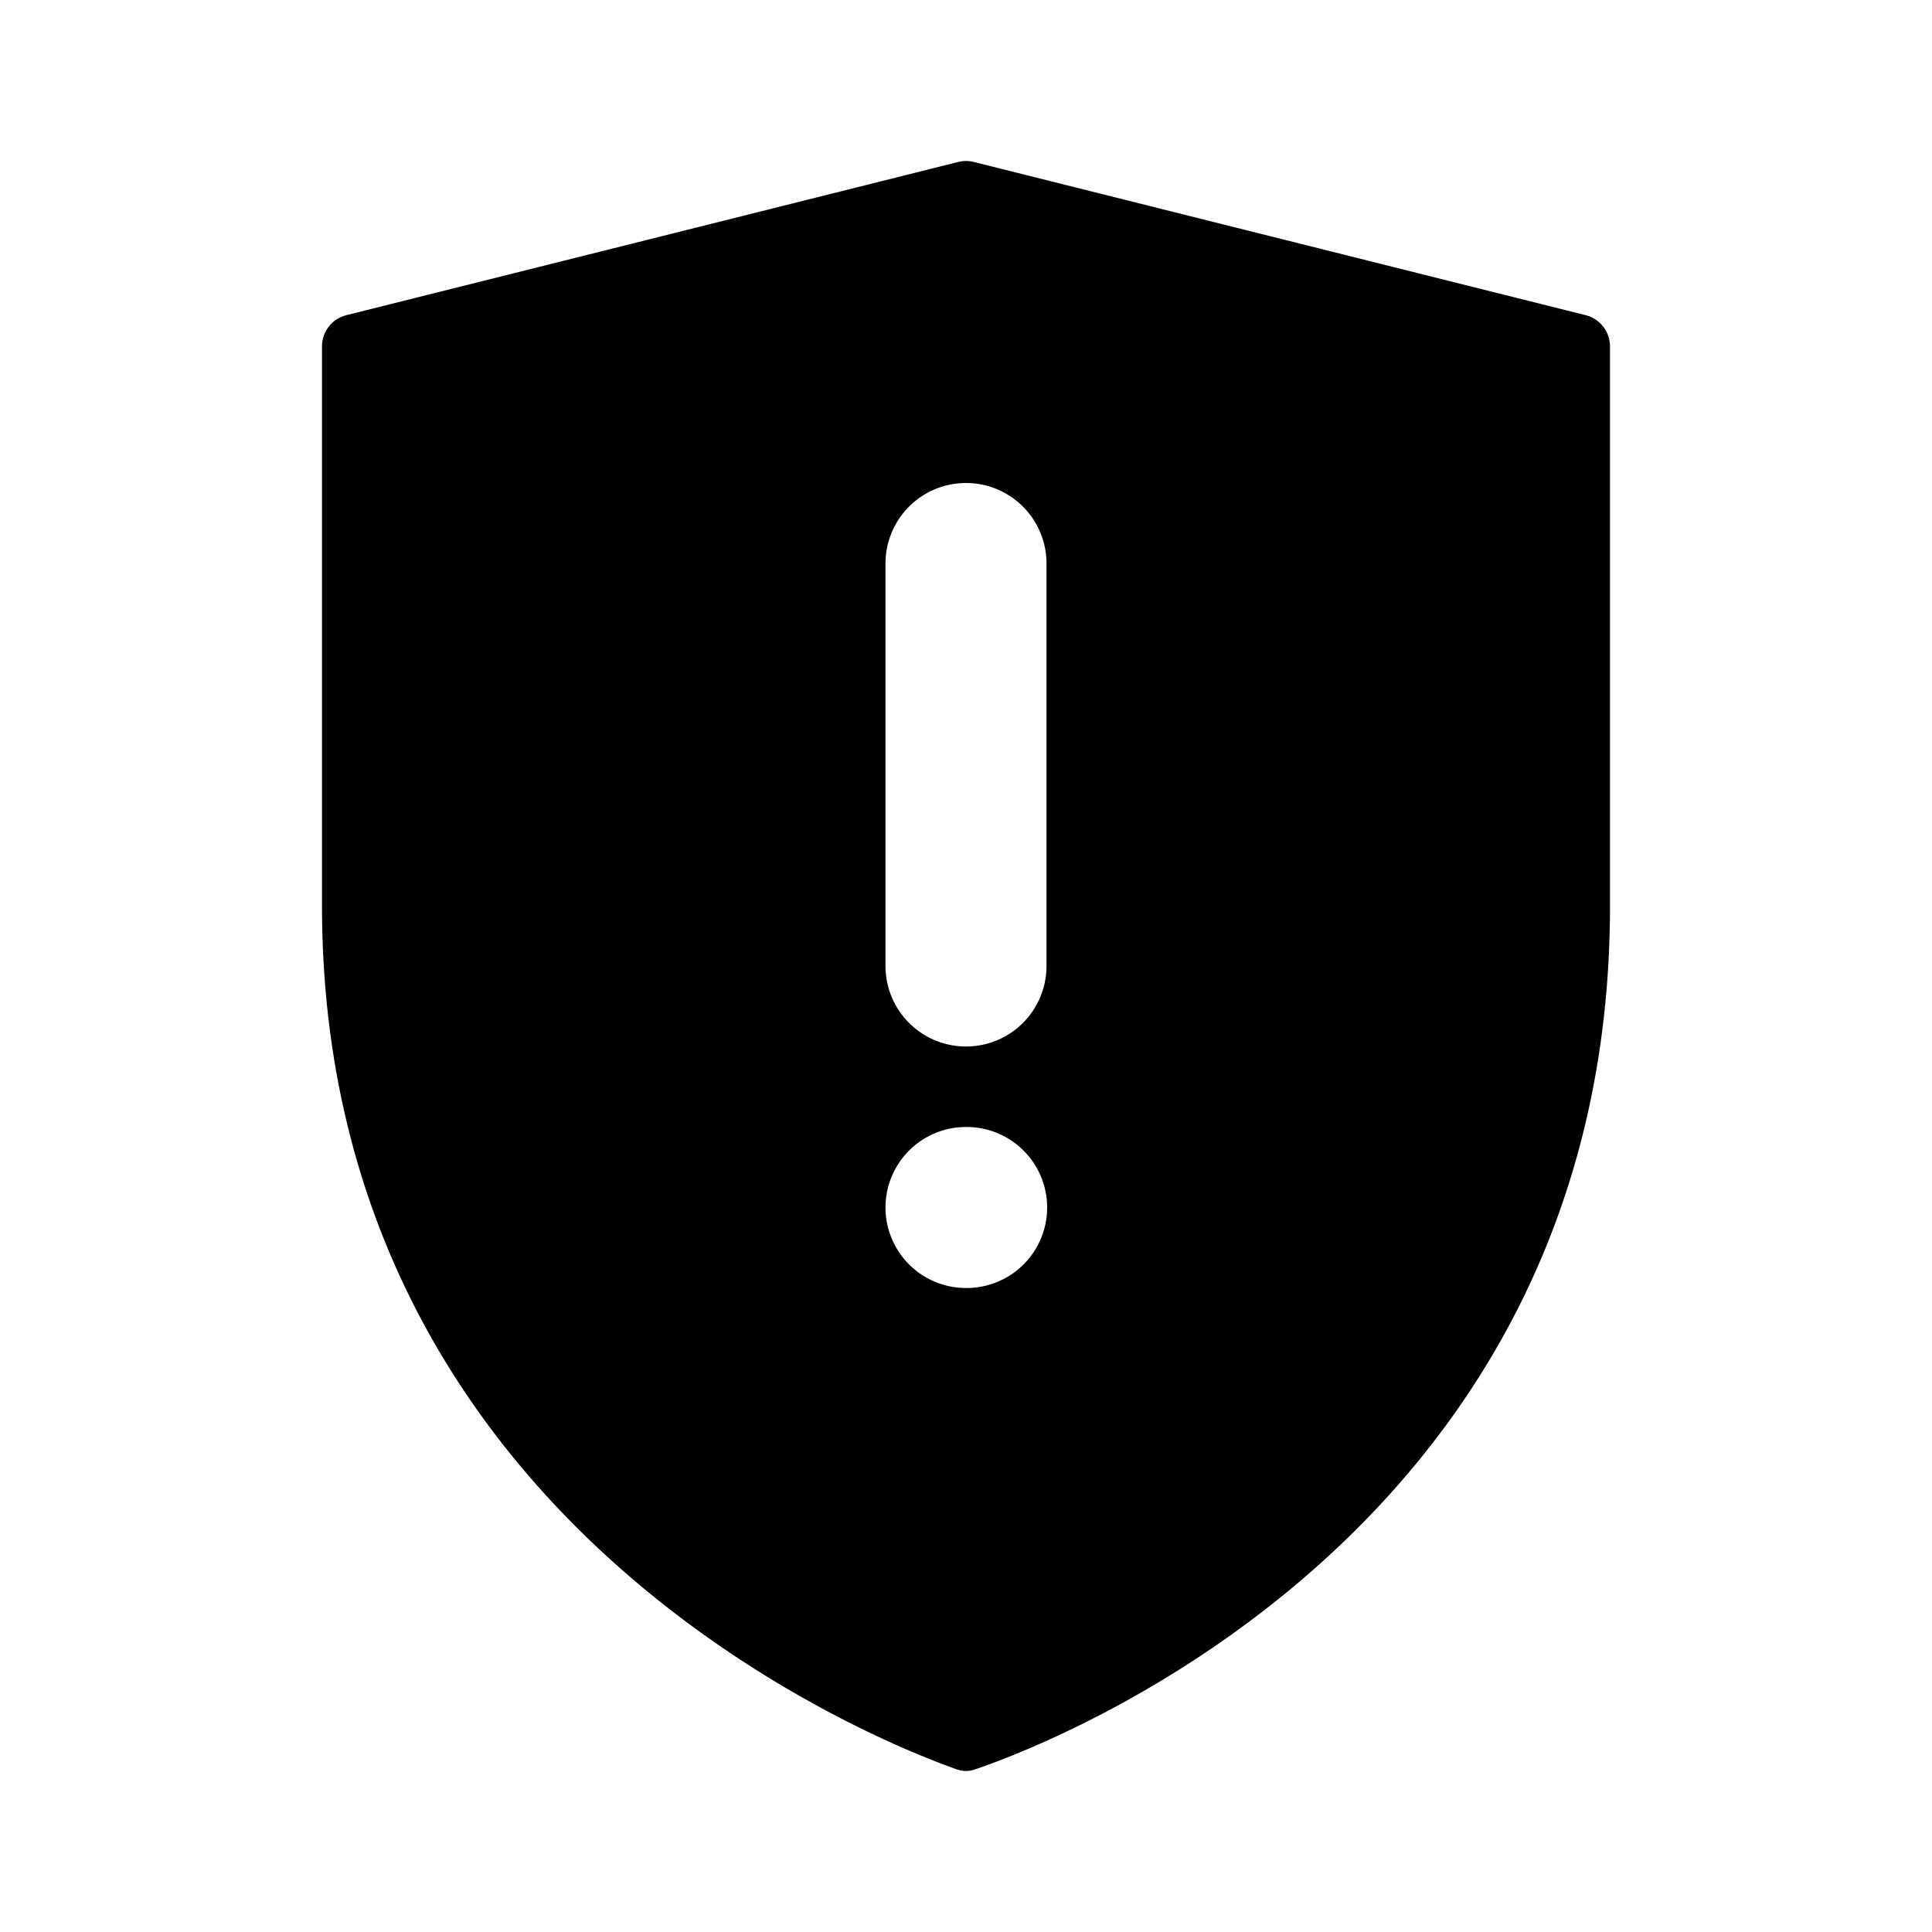 <svg width="24" height="24" fill="none" xmlns="http://www.w3.org/2000/svg"><path fill-rule="evenodd" clip-rule="evenodd" d="M11.887 21.98c.076.026.15.027.226 0C13.084 21.65 20 19.018 20 11.253V4.304a.4.4 0 0 0-.303-.389l-7.6-1.903a.4.4 0 0 0-.194 0l-7.6 1.903A.4.4 0 0 0 4 4.304v6.948c0 7.687 6.918 10.387 7.887 10.728ZM13 7a1 1 0 1 0-2 0v5a1 1 0 1 0 2 0V7Zm-1 7a1 1 0 1 0 0 2h.008a1 1 0 1 0 0-2H12Z" fill="#000"/></svg>